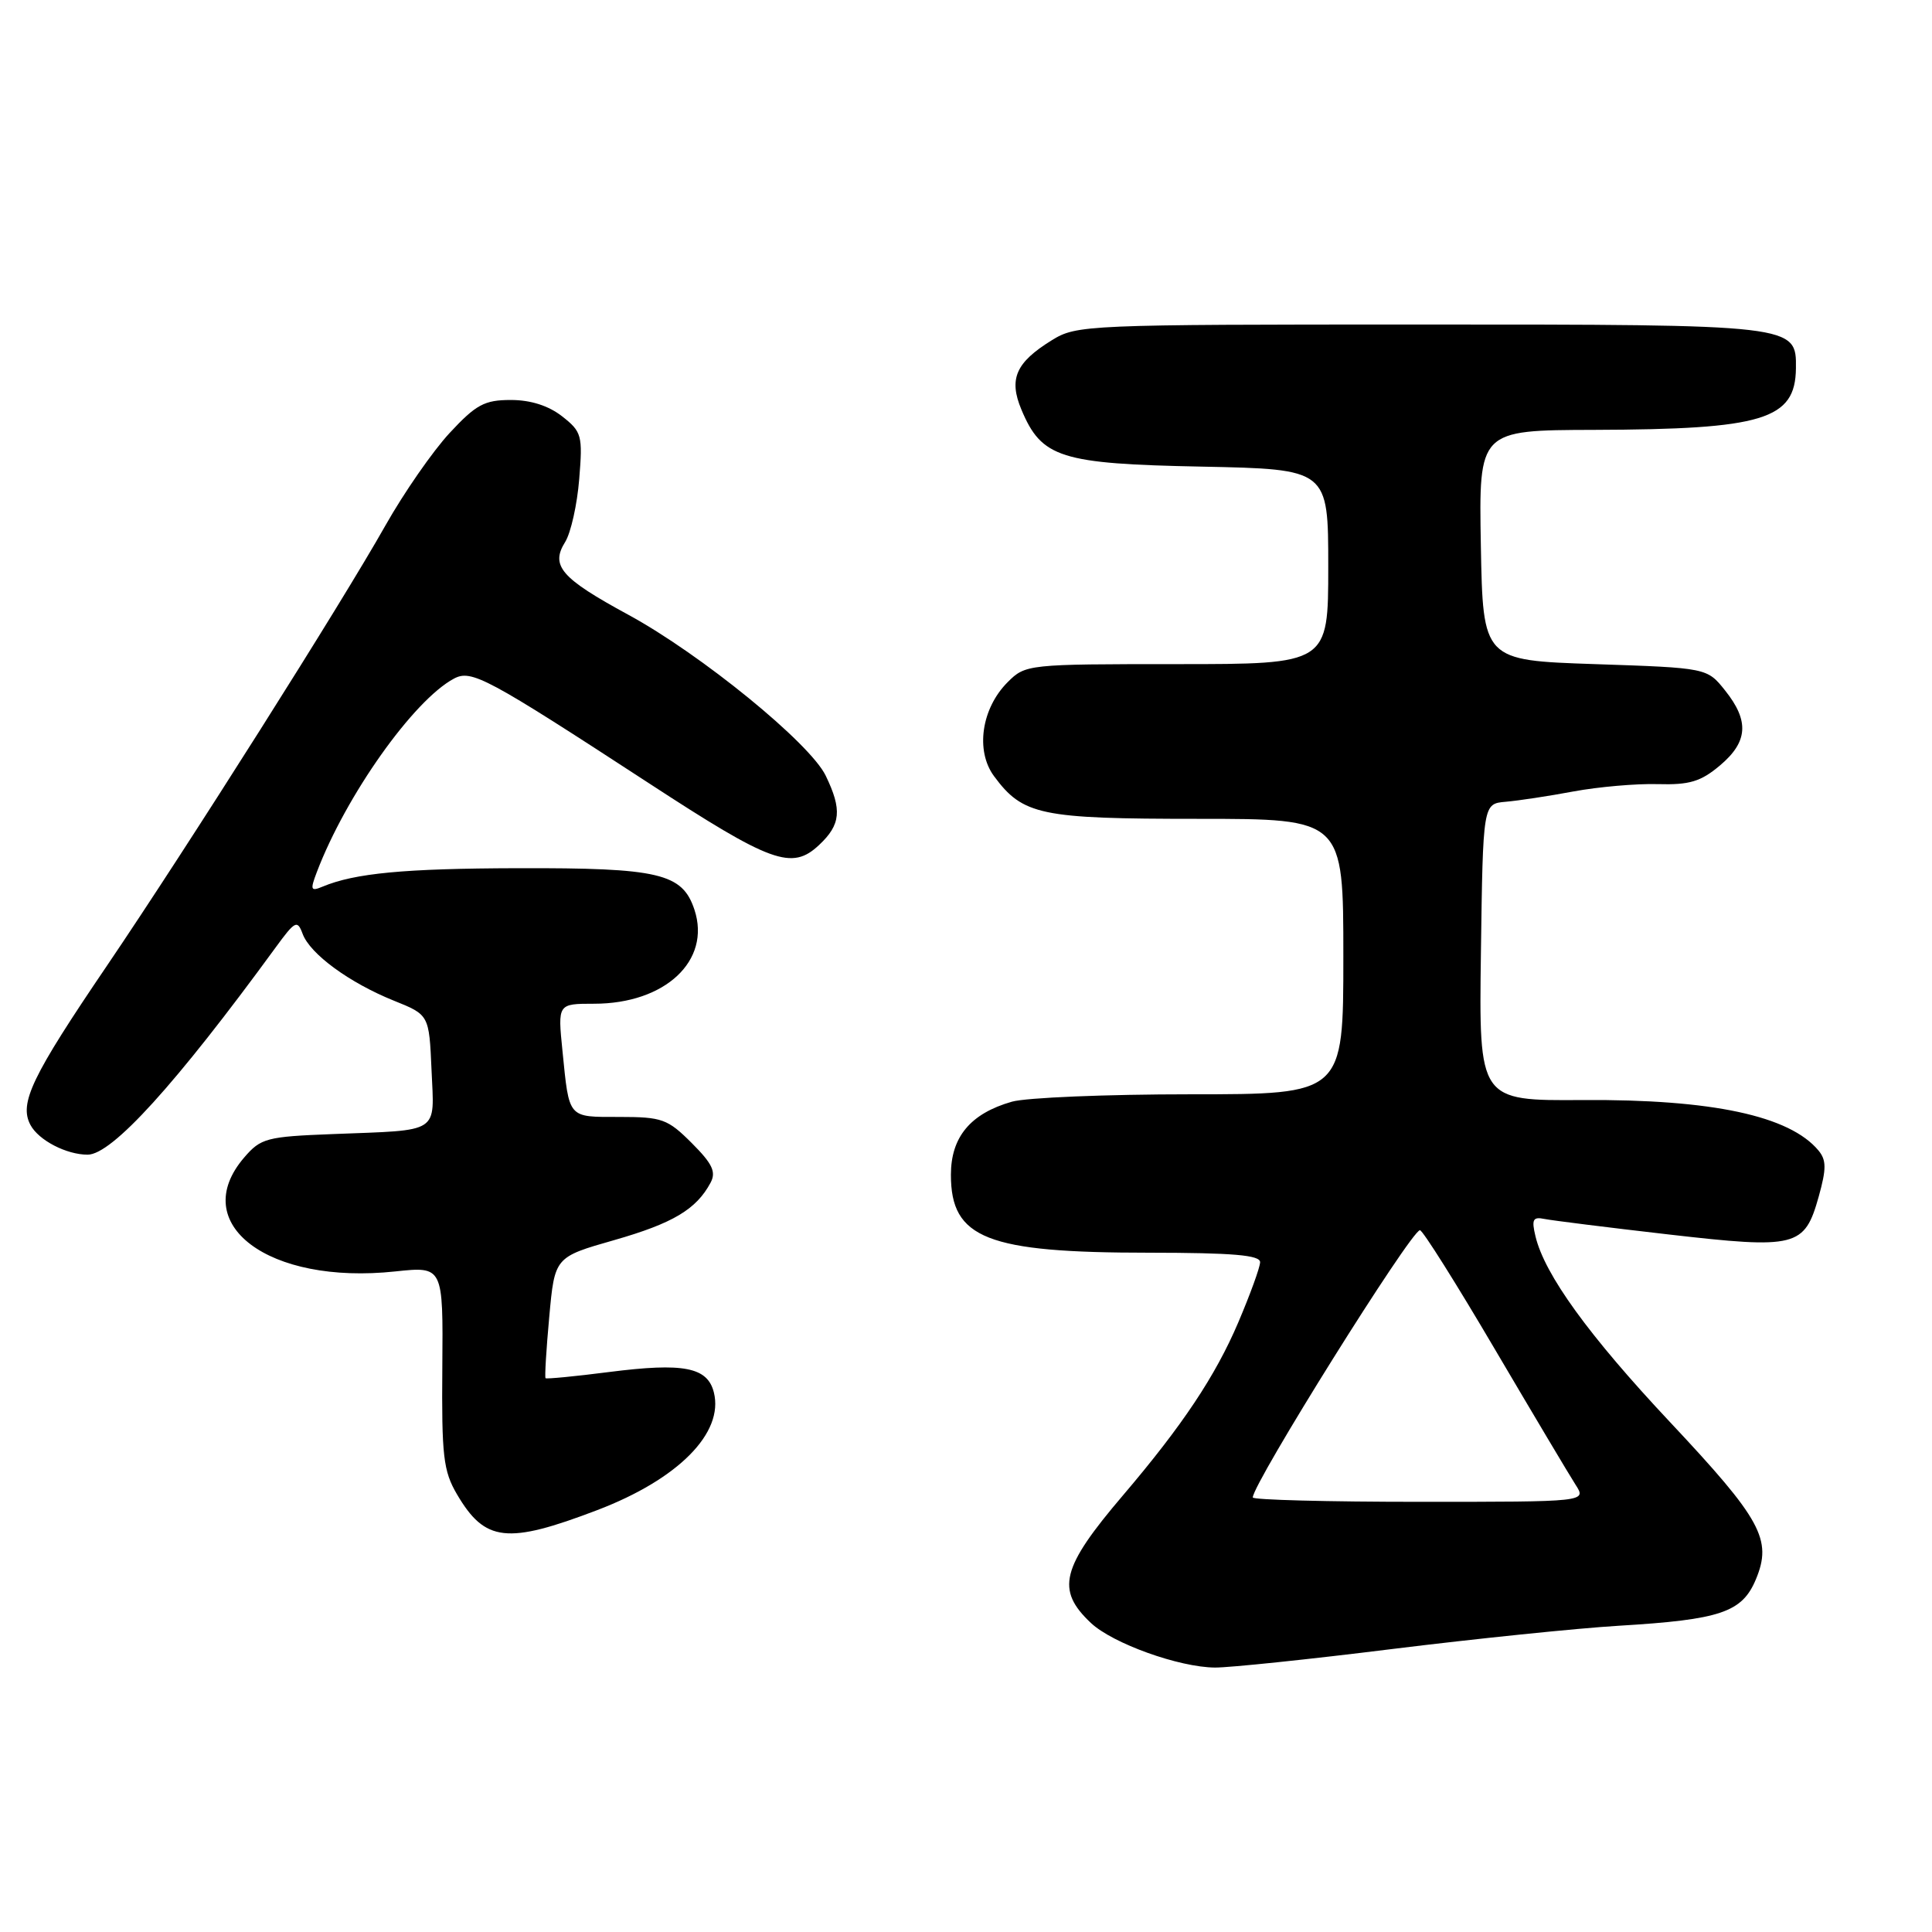 <?xml version="1.0" encoding="UTF-8" standalone="no"?>
<!DOCTYPE svg PUBLIC "-//W3C//DTD SVG 1.1//EN" "http://www.w3.org/Graphics/SVG/1.1/DTD/svg11.dtd" >
<svg xmlns="http://www.w3.org/2000/svg" xmlns:xlink="http://www.w3.org/1999/xlink" version="1.1" viewBox="0 0 256 256">
 <g >
 <path fill="currentColor"
d=" M 184.50 218.50 C 195.50 217.14 209.00 215.75 214.50 215.42 C 227.98 214.61 230.83 213.65 232.66 209.28 C 234.86 204.01 233.40 201.34 221.29 188.44 C 210.52 176.97 204.67 168.89 203.46 163.82 C 202.92 161.58 203.12 161.20 204.66 161.52 C 205.67 161.72 213.07 162.65 221.09 163.57 C 238.06 165.52 239.11 165.25 240.99 158.55 C 242.02 154.86 242.01 153.72 240.96 152.45 C 237.14 147.85 226.86 145.65 209.73 145.76 C 195.96 145.86 195.96 145.86 196.23 126.18 C 196.50 106.50 196.50 106.50 199.50 106.24 C 201.15 106.10 205.20 105.49 208.50 104.87 C 211.80 104.26 216.82 103.82 219.65 103.90 C 223.86 104.02 225.36 103.57 227.90 101.43 C 231.62 98.30 231.81 95.53 228.59 91.50 C 226.20 88.50 226.20 88.50 211.35 88.00 C 196.50 87.50 196.50 87.50 196.22 72.25 C 195.95 57.00 195.95 57.00 211.22 56.96 C 233.64 56.89 237.89 55.60 237.97 48.81 C 238.04 43.01 237.98 43.00 188.15 43.00 C 143.83 43.00 142.65 43.05 139.36 45.09 C 134.60 48.03 133.64 50.21 135.34 54.27 C 138.02 60.67 140.50 61.46 159.25 61.83 C 176.00 62.17 176.00 62.17 176.00 75.08 C 176.00 88.00 176.00 88.00 155.95 88.00 C 136.16 88.00 135.88 88.03 133.52 90.39 C 130.04 93.87 129.23 99.48 131.71 102.84 C 135.54 108.02 137.85 108.50 158.75 108.50 C 178.00 108.50 178.00 108.50 178.00 126.75 C 178.00 145.00 178.00 145.00 157.74 145.00 C 146.60 145.00 135.96 145.44 134.08 145.98 C 128.59 147.55 126.00 150.66 126.00 155.67 C 126.00 164.11 130.76 165.99 152.25 165.99 C 163.39 166.00 166.99 166.31 166.97 167.25 C 166.96 167.94 165.65 171.53 164.08 175.22 C 161.04 182.35 156.66 188.91 148.80 198.14 C 140.61 207.75 139.88 210.66 144.56 215.06 C 147.45 217.77 156.24 220.93 161.00 220.96 C 162.93 220.97 173.50 219.87 184.50 218.50 Z  M 79.16 200.09 C 89.87 196.00 95.94 189.87 94.59 184.50 C 93.75 181.15 90.58 180.54 80.70 181.80 C 76.20 182.38 72.41 182.74 72.29 182.62 C 72.16 182.50 72.38 178.83 72.78 174.48 C 73.50 166.57 73.50 166.57 81.39 164.32 C 89.17 162.09 92.26 160.25 94.15 156.72 C 94.92 155.29 94.40 154.20 91.66 151.46 C 88.47 148.27 87.73 148.00 82.07 148.00 C 75.18 148.00 75.44 148.30 74.53 139.25 C 73.90 133.00 73.90 133.00 78.72 133.00 C 88.14 133.00 94.24 127.29 92.02 120.55 C 90.42 115.71 87.36 114.99 68.60 115.04 C 53.55 115.08 47.00 115.70 42.73 117.49 C 41.17 118.14 41.08 117.92 41.98 115.56 C 45.83 105.43 54.78 92.79 60.15 89.92 C 62.47 88.68 64.47 89.76 85.89 103.72 C 102.24 114.39 104.92 115.36 108.54 111.96 C 111.41 109.27 111.60 107.30 109.41 102.78 C 107.33 98.47 92.88 86.69 83.24 81.45 C 74.33 76.61 72.91 74.97 74.89 71.81 C 75.64 70.60 76.48 66.85 76.75 63.47 C 77.22 57.70 77.09 57.21 74.49 55.17 C 72.69 53.76 70.32 53.00 67.69 53.00 C 64.19 53.00 63.08 53.60 59.57 57.38 C 57.33 59.80 53.51 65.31 51.07 69.63 C 45.26 79.94 24.85 112.21 14.18 127.95 C 4.19 142.67 2.50 146.19 4.04 149.07 C 5.12 151.09 8.80 153.00 11.61 153.00 C 14.83 153.00 23.28 143.69 36.49 125.59 C 39.11 122.00 39.40 121.85 40.10 123.74 C 41.09 126.41 46.30 130.22 52.18 132.59 C 56.86 134.47 56.86 134.47 57.18 141.78 C 57.55 150.32 58.48 149.71 44.11 150.27 C 35.32 150.61 34.56 150.81 32.36 153.37 C 24.79 162.17 35.55 170.28 52.39 168.47 C 58.72 167.80 58.72 167.80 58.61 181.15 C 58.51 192.94 58.74 194.91 60.55 198.00 C 64.27 204.33 67.18 204.66 79.16 200.09 Z  M 166.00 198.42 C 166.00 196.57 186.98 163.02 188.15 163.01 C 188.51 163.00 192.97 170.09 198.06 178.75 C 203.16 187.41 207.98 195.51 208.78 196.75 C 210.23 199.00 210.23 199.00 188.12 199.00 C 175.95 199.00 166.00 198.74 166.00 198.42 Z "/>
</g>
</svg>